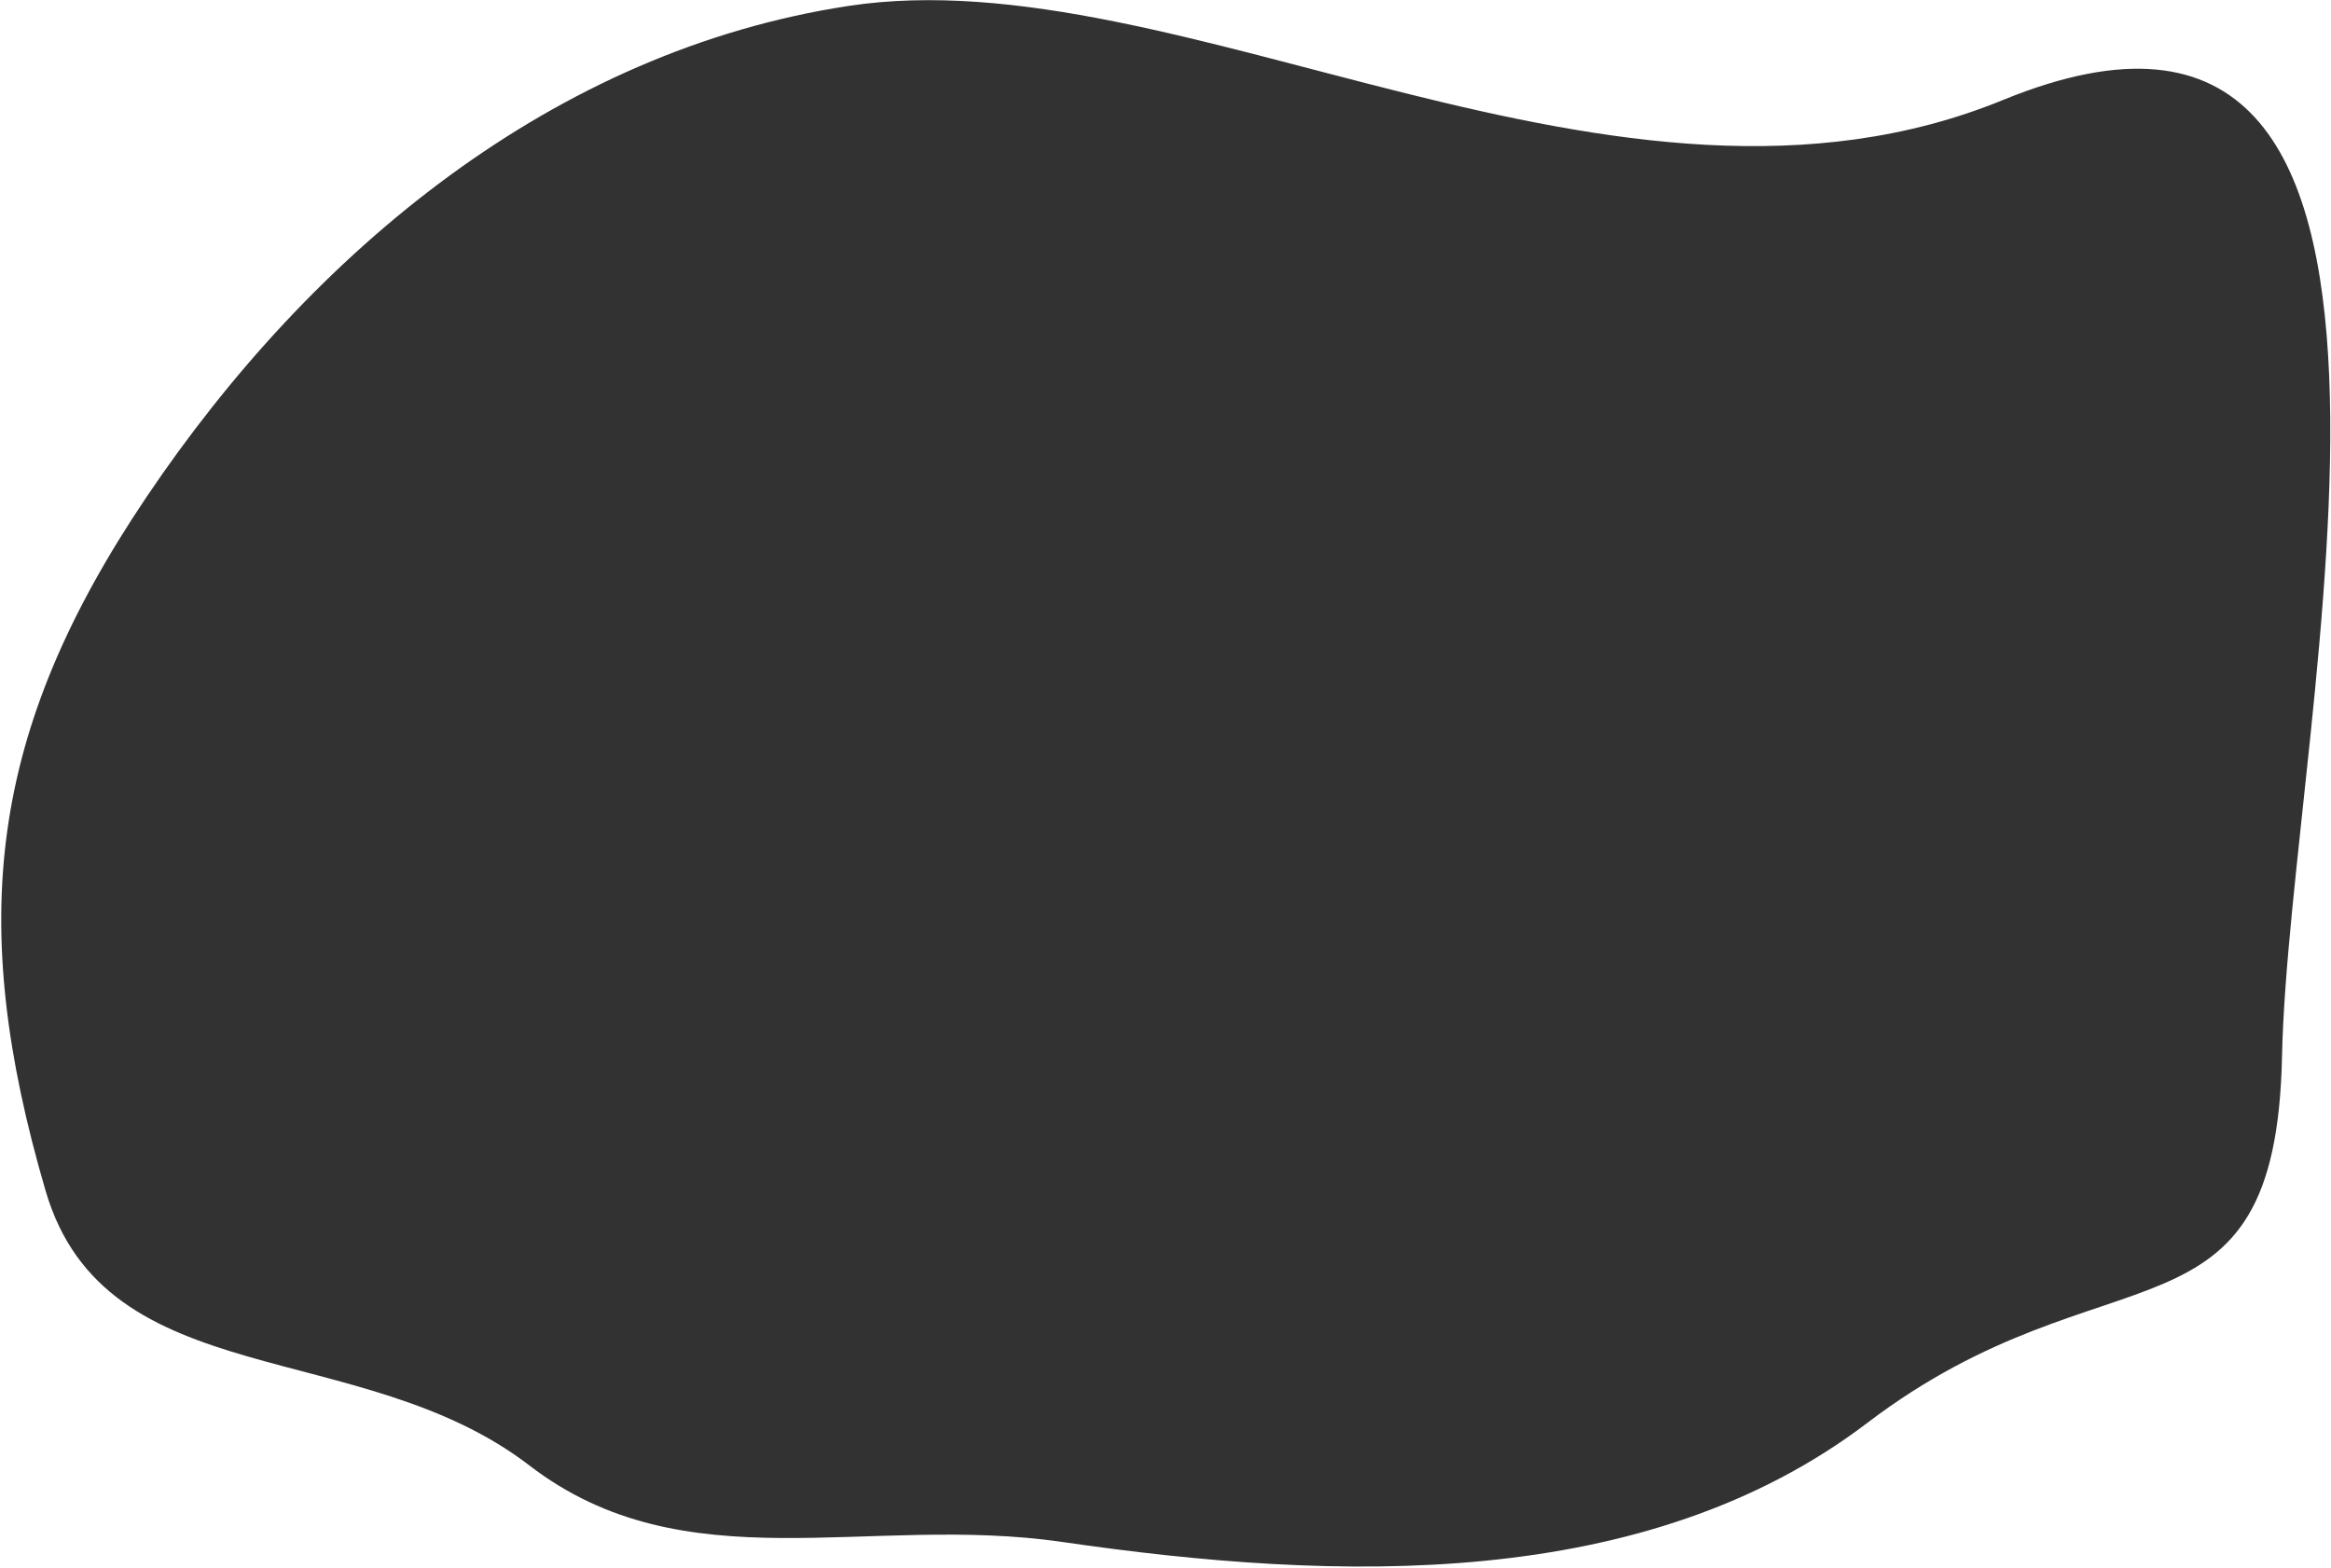 <svg width="1375" height="925" viewBox="0 0 1375 925" fill="none" xmlns="http://www.w3.org/2000/svg">
<path fill-rule="evenodd" clip-rule="evenodd" d="M86.362 293.306C184.461 147.617 326.866 29.959 500.5 3.501C696.362 -26.344 953.791 152.207 1181.5 59C1471 -59.499 1350.27 423.71 1346.11 623.237C1342.41 801.052 1243.14 731.724 1101.59 839.408C970.599 939.061 789.491 933.433 626.616 909.739C511.807 893.036 404.228 935.273 312.239 864.575C212.574 787.977 62.254 823.274 26.925 702.642C-19.77 543.198 -6.433 431.117 86.362 293.306Z" fill="#323232"/>
</svg>
